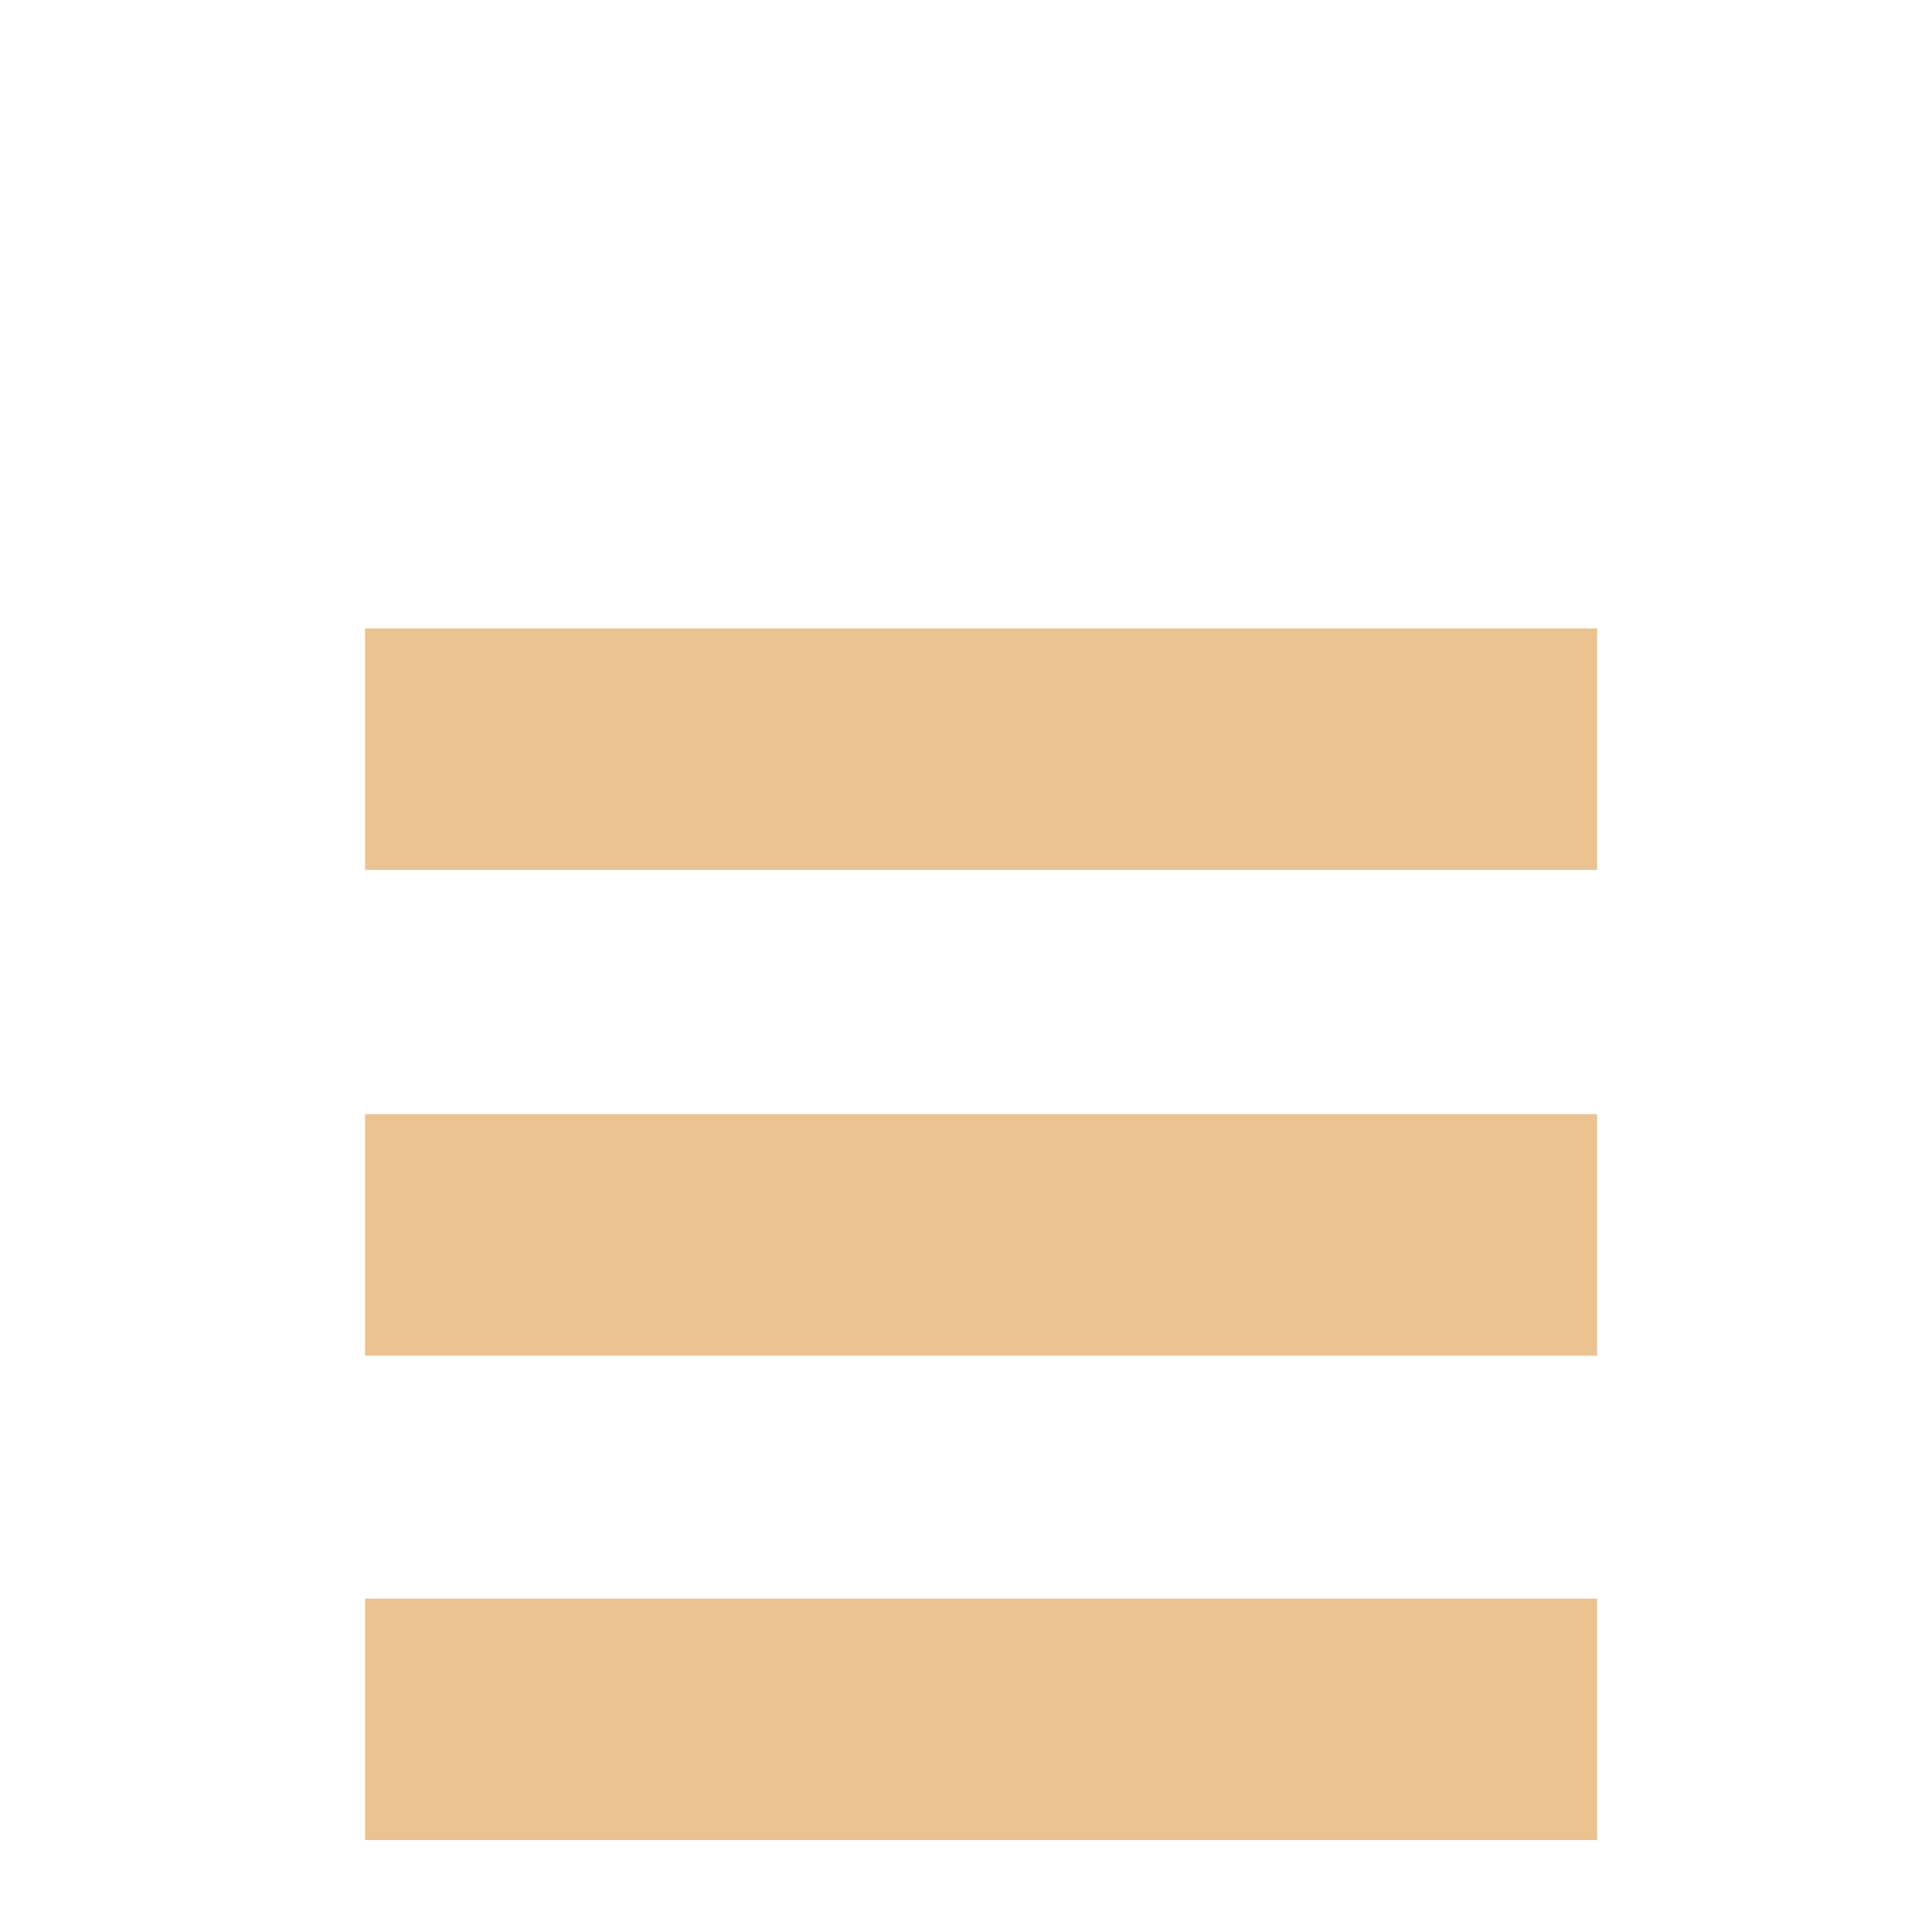 <?xml version="1.0" encoding="utf-8"?>
<svg width="64" height="64" viewBox="0 0 64 64" xmlns="http://www.w3.org/2000/svg">
	<g>
		<path fill="none" stroke="#ebc390" stroke-width="8" stroke-linejoin="bevel" d="m 12.092,24.819 40.817,0"/>
		<path fill="none" stroke="#ebc390" stroke-width="8" stroke-linejoin="bevel" d="m 12.092,40.909 40.817,0"/>
		<path fill="none" stroke="#ebc390" stroke-width="8" stroke-linejoin="bevel" d="m 12.092,56.957 40.817,0"/>
	</g>
</svg>
